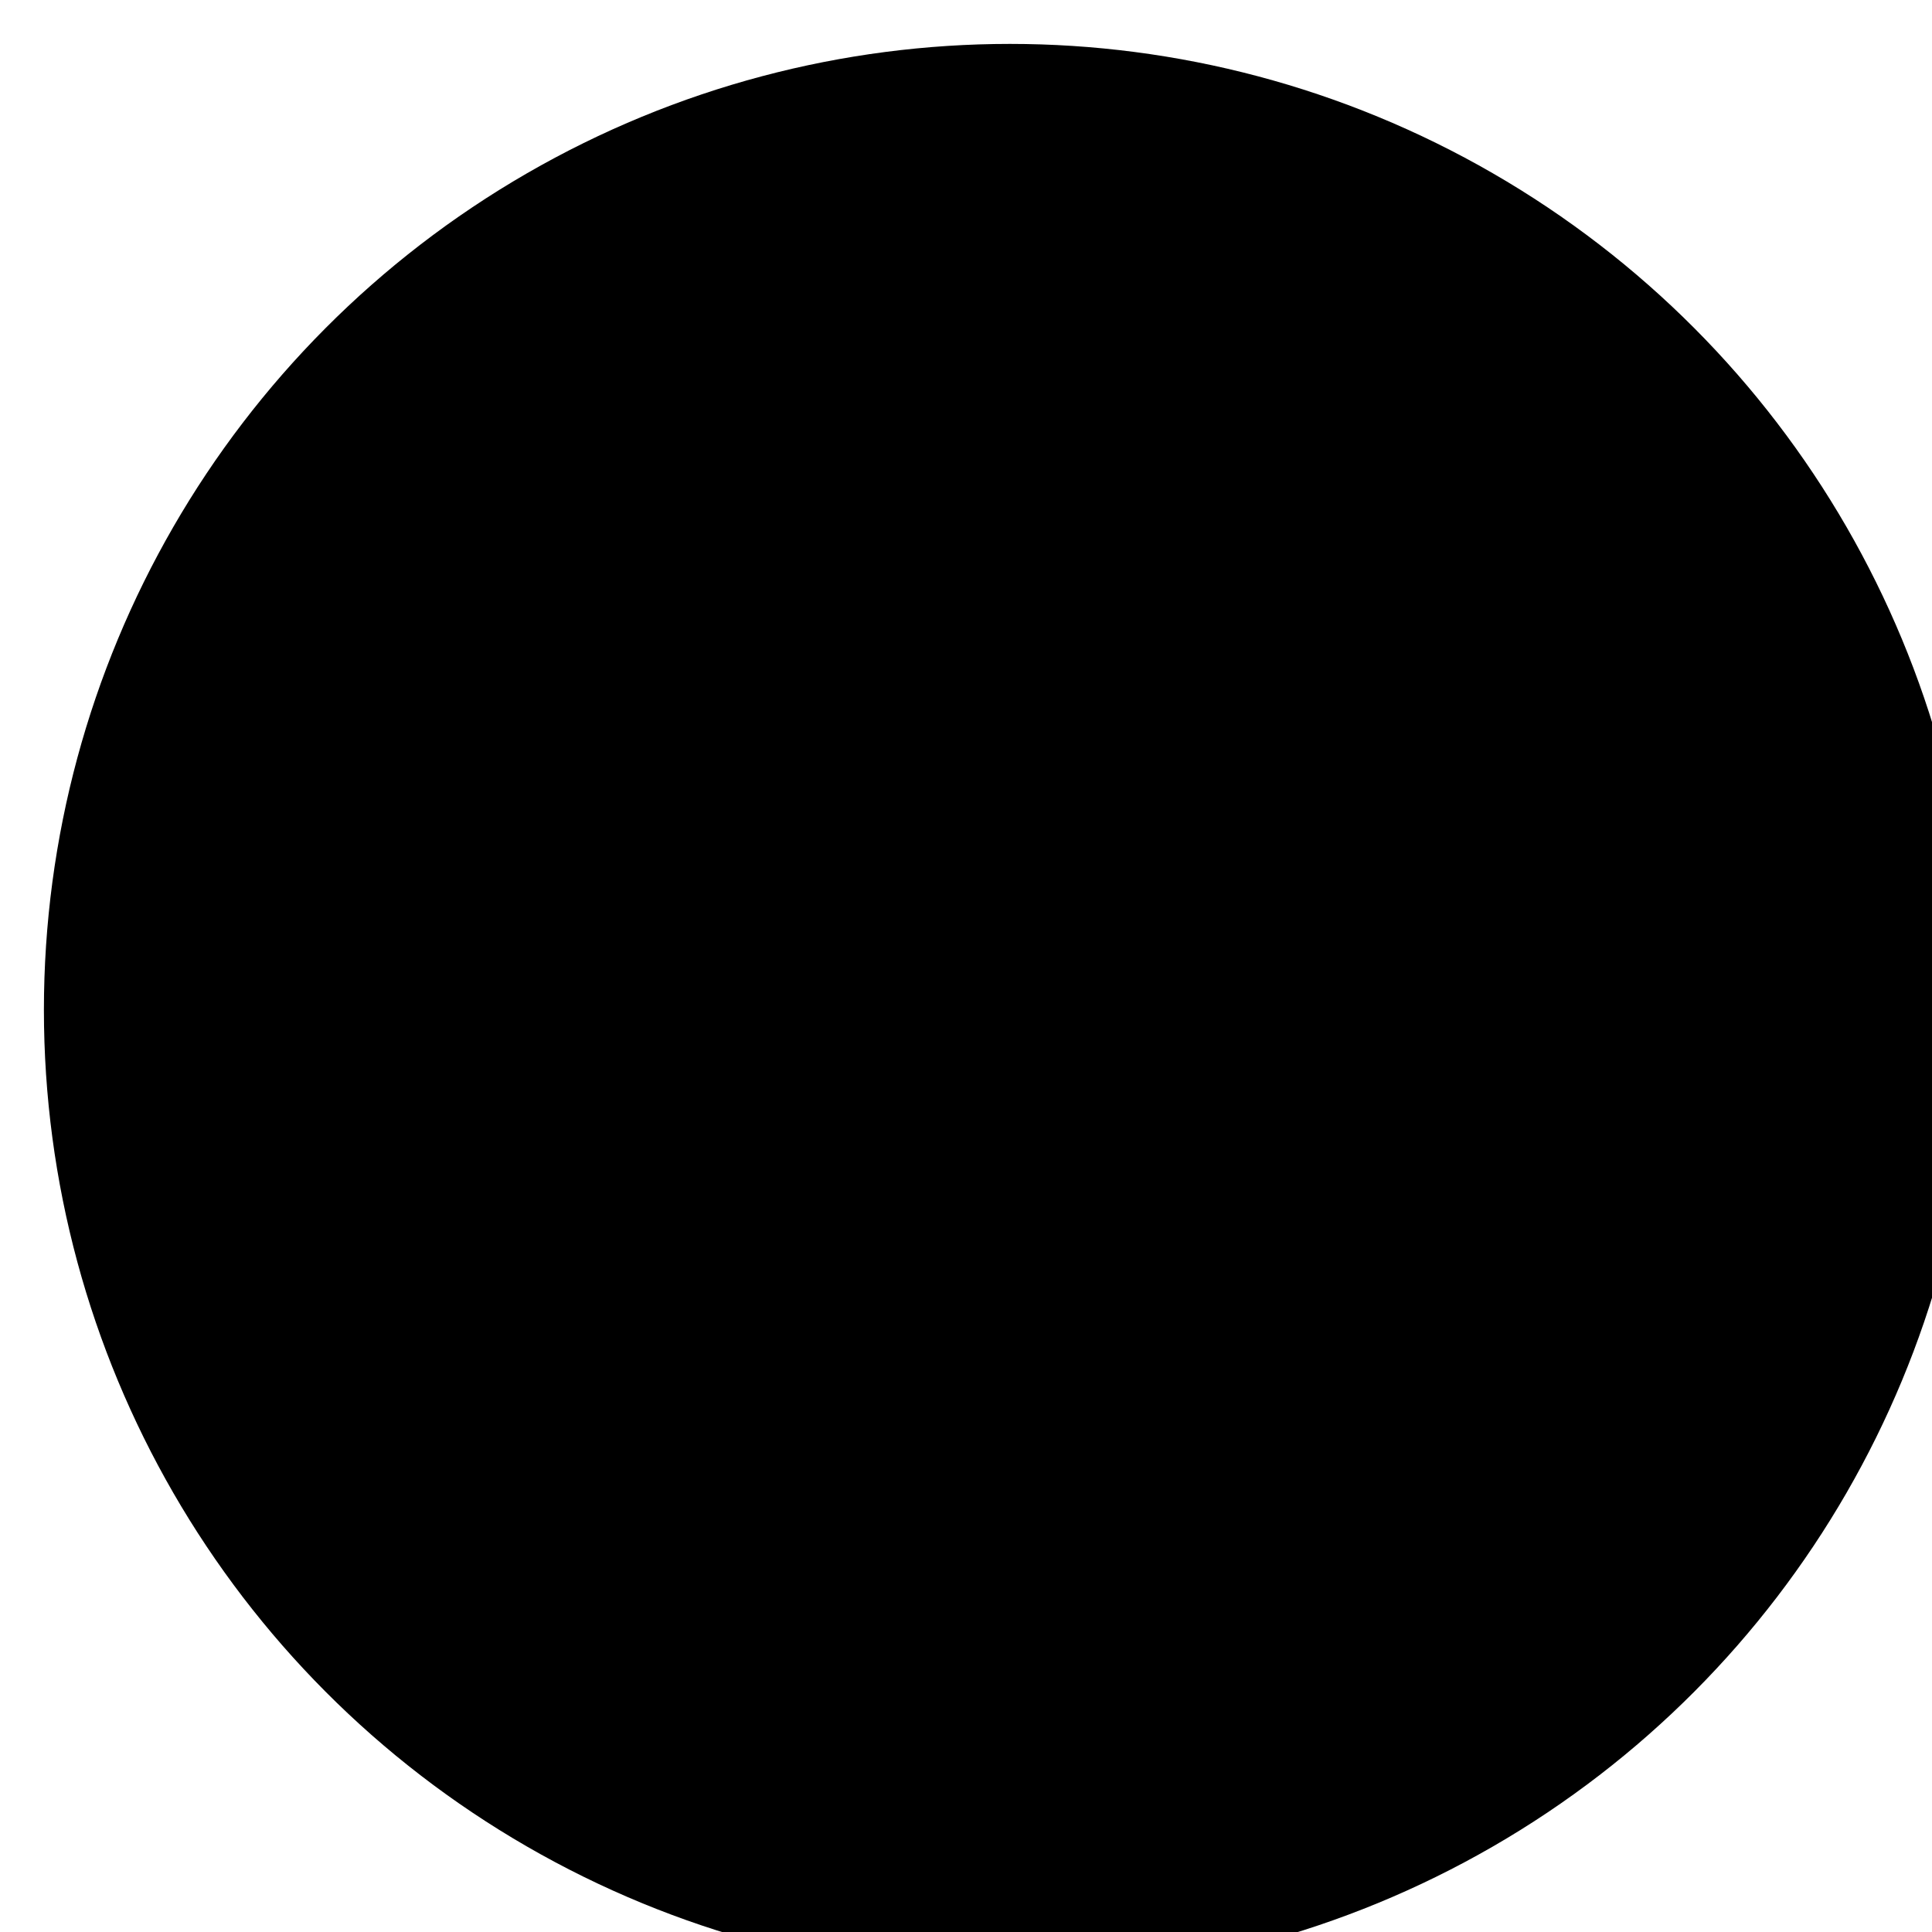 <?xml version="1.0" encoding="UTF-8"?>
<!-- Do not edit this file with editors other than diagrams.net -->
<!DOCTYPE svg PUBLIC "-//W3C//DTD SVG 1.1//EN" "http://www.w3.org/Graphics/SVG/1.1/DTD/svg11.dtd">
<svg xmlns="http://www.w3.org/2000/svg" xmlns:xlink="http://www.w3.org/1999/xlink" version="1.1" width="22px" height="22px" viewBox="-0.5 -0.5 22 22" content="&lt;mxfile host=&quot;app.diagrams.net&quot; modified=&quot;2022-05-26T09:25:25.264Z&quot; agent=&quot;5.0 (Windows NT 10.0; Win64; x64) AppleWebKit/537.36 (KHTML, like Gecko) Chrome/101.0.0.0 Safari/537.36&quot; etag=&quot;Lr2tUGplfnaoBxIFh5x5&quot; version=&quot;18.1.2&quot; type=&quot;device&quot;&gt;&lt;diagram id=&quot;1GtACc45UIwD5msg1RhV&quot; name=&quot;Page-1&quot;&gt;jZJNb4MwDIZ/DcdJ0KgSu8K6TZV22Kqp2m4ZuCRbqFFIC+2vn9s4UFRVKhfix1/Ja0cir/sXKxv1hiWYaBaXfSSeotksiUVKvxM5eDJPhAeV1SUHjWCljxAyme50Ce0k0CEap5spLHC7hcJNmLQWu2nYBs20ayMruAKrQpprutalU56m83jkr6ArFTonMXtqGYIZtEqW2F0gsYhEbhGdP9V9DuYkXtDF5z3f8A4Xs7B19ySsv38/lsti/pnp959FbPKv4/7h0VfZS7PjB/Nl3SEoQFVIbDKyTmkHq0YWJ09H8yamXG3ISugo28ZPYKN7oKZZ6yz+DbLRg7ONNiZHg/ZcWsTnjzjfAqyD/ubzkkE02jbAGpw9UAgniJR15kUTbHbj1MIk1MXAApO8J9VQeJSSDqxmMMepnX0Xuy8W/w==&lt;/diagram&gt;&lt;/mxfile&gt;"><defs/><g><ellipse cx="11" cy="11" rx="10" ry="10" fill="#000000" stroke="rgb(0, 0, 0)" stroke-width="2" pointer-events="all"/></g></svg>